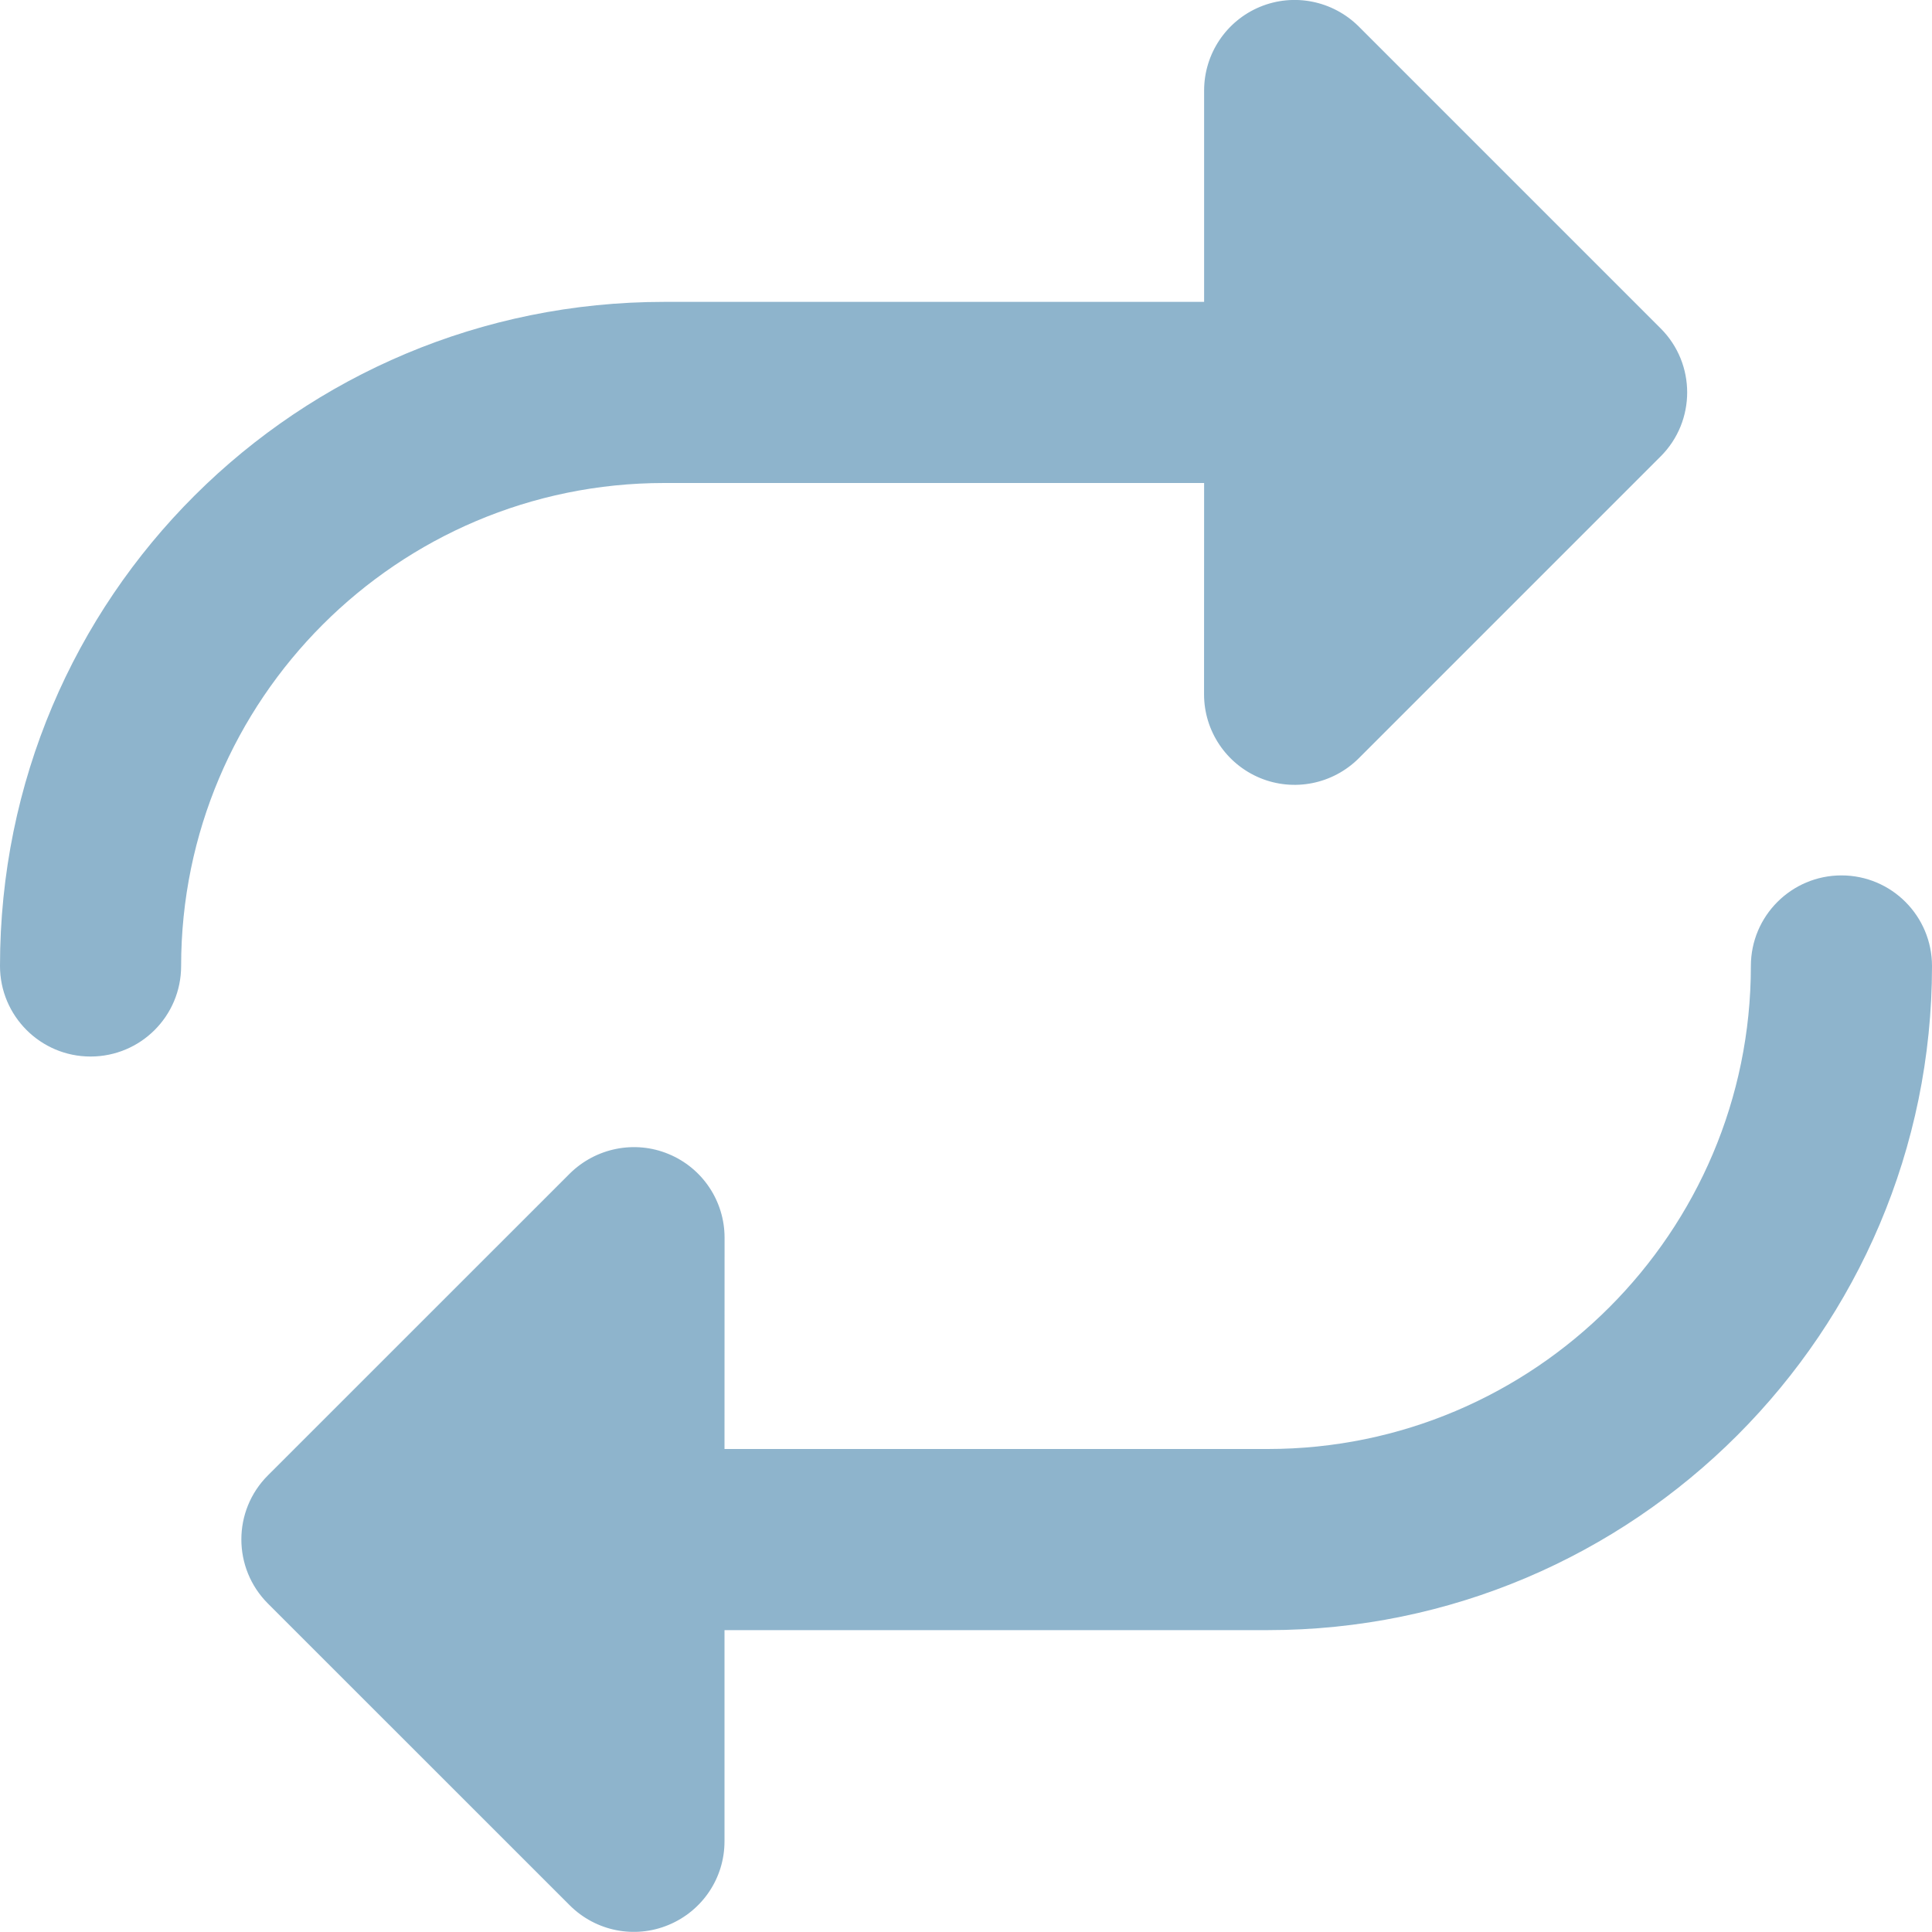 <svg width="28" height="28" viewBox="0 0 28 28" fill="none" xmlns="http://www.w3.org/2000/svg">
<g clip-path="url(#clip0_149_518)">
<path d="M9.625 7H17.451L17.45 10.062C17.45 10.593 17.77 11.071 18.261 11.275C18.752 11.478 19.315 11.365 19.692 10.99L24.067 6.615C24.58 6.103 24.58 5.271 24.067 4.759L19.692 0.384C19.315 0.009 18.751 -0.104 18.261 0.099C17.77 0.303 17.451 0.782 17.451 1.312V4.375H9.625C4.318 4.375 0 8.646 0 14C0 14.724 0.588 15.312 1.312 15.312C2.037 15.312 2.625 14.727 2.625 14C2.625 10.139 5.764 7 9.625 7ZM26.688 12.687C25.963 12.687 25.375 13.275 25.375 14C25.375 17.86 22.235 21 18.375 21H10.5L10.501 17.937C10.501 17.407 10.181 16.928 9.69 16.725C9.199 16.521 8.635 16.636 8.258 17.008L3.882 21.383C3.37 21.895 3.37 22.726 3.882 23.239L8.258 27.614C8.634 27.989 9.198 28.102 9.688 27.898C10.179 27.695 10.5 27.218 10.5 26.687V23.625H18.375C23.682 23.625 28 19.306 28 14C28 13.278 27.415 12.687 26.688 12.687Z" fill="#8EB4CC"/>
</g>
<defs>
<clipPath id="clip0_149_518">
<rect width="28" height="28" fill="white"/>
</clipPath>
</defs>
</svg>
